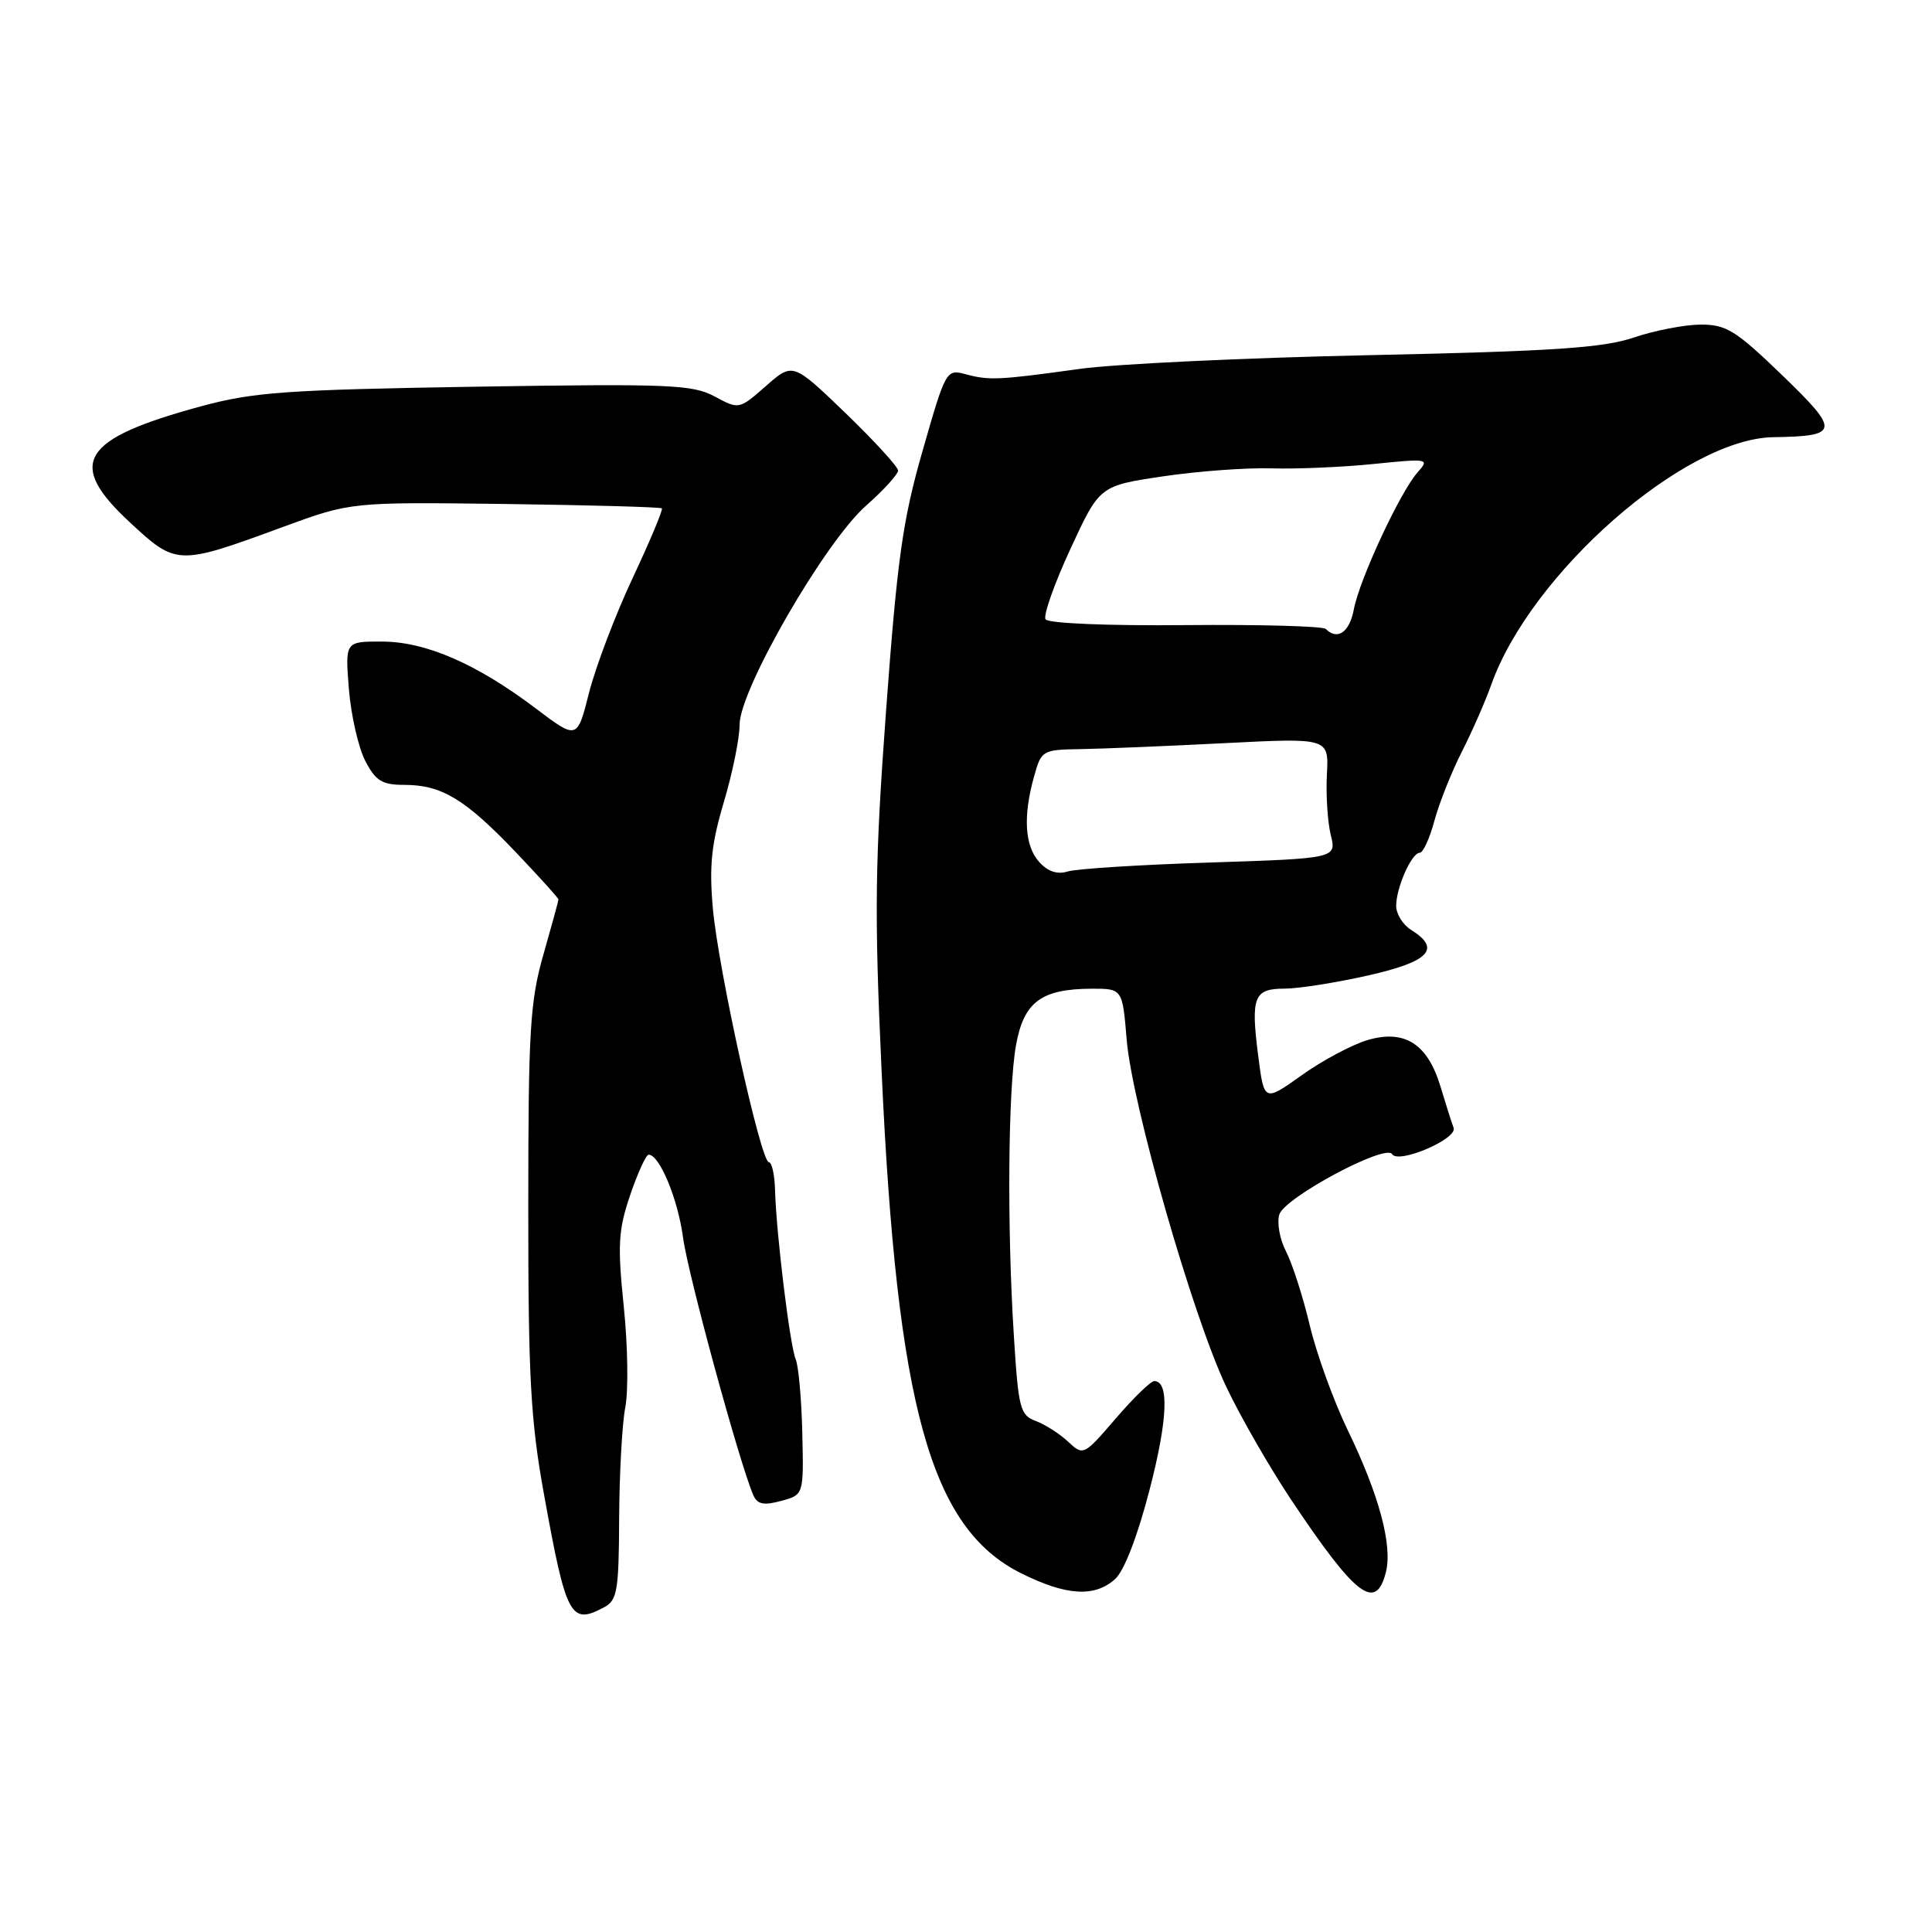 <?xml version="1.0" encoding="UTF-8" standalone="no"?>
<!DOCTYPE svg PUBLIC "-//W3C//DTD SVG 1.1//EN" "http://www.w3.org/Graphics/SVG/1.1/DTD/svg11.dtd" >
<svg xmlns="http://www.w3.org/2000/svg" xmlns:xlink="http://www.w3.org/1999/xlink" version="1.1" viewBox="0 0 256 256">
 <g >
 <path fill="currentColor"
d=" M 80.07 212.96 C 81.79 212.04 82.00 210.76 82.04 201.21 C 82.07 195.32 82.43 188.70 82.85 186.50 C 83.28 184.30 83.19 178.27 82.65 173.10 C 81.81 164.96 81.93 162.99 83.50 158.35 C 84.51 155.41 85.60 153.00 85.95 153.00 C 87.39 153.00 89.83 158.89 90.51 164.00 C 91.15 168.84 97.97 193.83 99.81 198.10 C 100.34 199.33 101.18 199.51 103.50 198.88 C 106.50 198.07 106.50 198.07 106.31 189.92 C 106.21 185.44 105.81 181.03 105.44 180.13 C 104.67 178.31 102.87 163.57 102.70 157.75 C 102.65 155.69 102.28 154.00 101.88 154.00 C 100.82 154.00 95.20 128.55 94.46 120.40 C 93.96 114.75 94.25 111.87 95.91 106.29 C 97.06 102.44 98.00 97.82 98.00 96.02 C 98.00 91.39 109.29 71.83 114.75 67.01 C 117.09 64.94 119.00 62.84 119.00 62.35 C 119.00 61.86 115.86 58.43 112.03 54.73 C 105.05 48.02 105.05 48.02 101.49 51.15 C 97.93 54.27 97.92 54.27 94.69 52.53 C 91.77 50.96 88.68 50.83 62.98 51.24 C 37.86 51.65 33.57 51.95 26.59 53.85 C 10.71 58.17 8.75 61.36 17.17 69.18 C 23.38 74.95 23.52 74.96 37.50 69.82 C 46.50 66.52 46.50 66.52 66.94 66.78 C 78.18 66.93 87.52 67.19 87.70 67.36 C 87.87 67.54 86.13 71.69 83.83 76.59 C 81.53 81.49 78.94 88.32 78.06 91.76 C 76.48 98.02 76.48 98.02 70.99 93.87 C 63.17 87.96 56.42 85.02 50.61 85.01 C 45.73 85.00 45.73 85.00 46.23 91.30 C 46.51 94.76 47.48 99.03 48.39 100.80 C 49.78 103.48 50.62 104.00 53.58 104.00 C 58.50 104.00 61.62 105.88 68.25 112.82 C 71.41 116.14 74.00 119.00 74.00 119.18 C 74.00 119.36 73.10 122.65 72.00 126.50 C 70.23 132.70 70.00 136.50 70.00 160.00 C 69.99 182.52 70.31 188.23 72.08 198.00 C 75.03 214.32 75.59 215.36 80.07 212.96 Z  M 147.74 209.25 C 148.95 208.18 150.71 203.62 152.31 197.46 C 154.73 188.16 154.95 183.00 152.94 183.00 C 152.48 183.00 150.19 185.23 147.83 187.97 C 143.60 192.89 143.54 192.91 141.53 191.03 C 140.41 189.98 138.48 188.75 137.25 188.29 C 135.17 187.52 134.94 186.64 134.34 176.98 C 133.43 162.59 133.57 144.51 134.62 138.53 C 135.64 132.78 137.95 131.04 144.62 131.01 C 148.73 131.00 148.73 131.00 149.29 137.75 C 149.99 146.29 157.99 174.24 162.44 183.66 C 164.29 187.59 168.17 194.34 171.04 198.66 C 179.65 211.56 182.31 213.59 183.64 208.31 C 184.53 204.75 182.74 198.09 178.58 189.50 C 176.72 185.65 174.45 179.40 173.55 175.61 C 172.65 171.82 171.23 167.41 170.40 165.81 C 169.57 164.21 169.18 162.01 169.52 160.92 C 170.24 158.67 183.59 151.52 184.46 152.93 C 185.29 154.28 193.17 150.90 192.61 149.44 C 192.35 148.76 191.58 146.32 190.88 144.00 C 189.17 138.30 186.11 136.35 181.16 137.83 C 179.10 138.45 175.18 140.54 172.46 142.49 C 167.50 146.02 167.50 146.02 166.71 139.84 C 165.72 132.08 166.15 131.00 170.22 131.00 C 172.02 131.00 176.99 130.22 181.25 129.26 C 189.39 127.43 191.01 125.73 187.00 123.23 C 185.90 122.55 185.00 121.11 185.00 120.04 C 185.00 117.61 187.05 113.00 188.12 113.00 C 188.56 113.00 189.44 111.10 190.06 108.77 C 190.69 106.44 192.33 102.31 193.71 99.59 C 195.09 96.87 196.83 92.90 197.58 90.78 C 202.79 76.02 223.17 58.11 234.98 57.93 C 243.76 57.79 243.85 57.15 236.15 49.72 C 230.01 43.79 228.74 43.00 225.35 43.01 C 223.23 43.02 219.25 43.79 216.50 44.72 C 212.44 46.10 205.86 46.54 181.50 47.06 C 165.00 47.41 147.71 48.23 143.07 48.88 C 132.34 50.37 131.05 50.43 127.93 49.58 C 125.40 48.89 125.30 49.06 122.26 59.69 C 119.61 68.90 118.90 73.98 117.42 94.00 C 115.93 114.28 115.84 120.85 116.82 142.00 C 118.86 186.50 123.31 202.49 135.31 208.47 C 141.27 211.44 145.02 211.68 147.74 209.25 Z  M 137.71 114.23 C 135.78 112.10 135.54 108.20 137.01 102.92 C 137.98 99.41 138.10 99.34 143.25 99.26 C 146.14 99.21 154.71 98.86 162.29 98.47 C 176.08 97.77 176.08 97.77 175.82 102.63 C 175.68 105.31 175.91 108.90 176.33 110.62 C 177.10 113.74 177.10 113.74 160.30 114.29 C 151.06 114.58 142.58 115.12 141.46 115.48 C 140.11 115.90 138.84 115.49 137.71 114.23 Z  M 175.67 83.34 C 175.30 82.97 166.93 82.74 157.06 82.83 C 146.80 82.93 138.87 82.60 138.54 82.06 C 138.22 81.55 139.70 77.35 141.83 72.75 C 145.70 64.37 145.70 64.37 154.10 63.12 C 158.72 62.43 165.20 61.96 168.50 62.06 C 171.80 62.16 177.88 61.90 182.00 61.48 C 189.30 60.74 189.46 60.77 187.82 62.61 C 185.52 65.21 180.13 76.79 179.39 80.75 C 178.82 83.78 177.22 84.89 175.67 83.34 Z "/>
</g>
</svg>